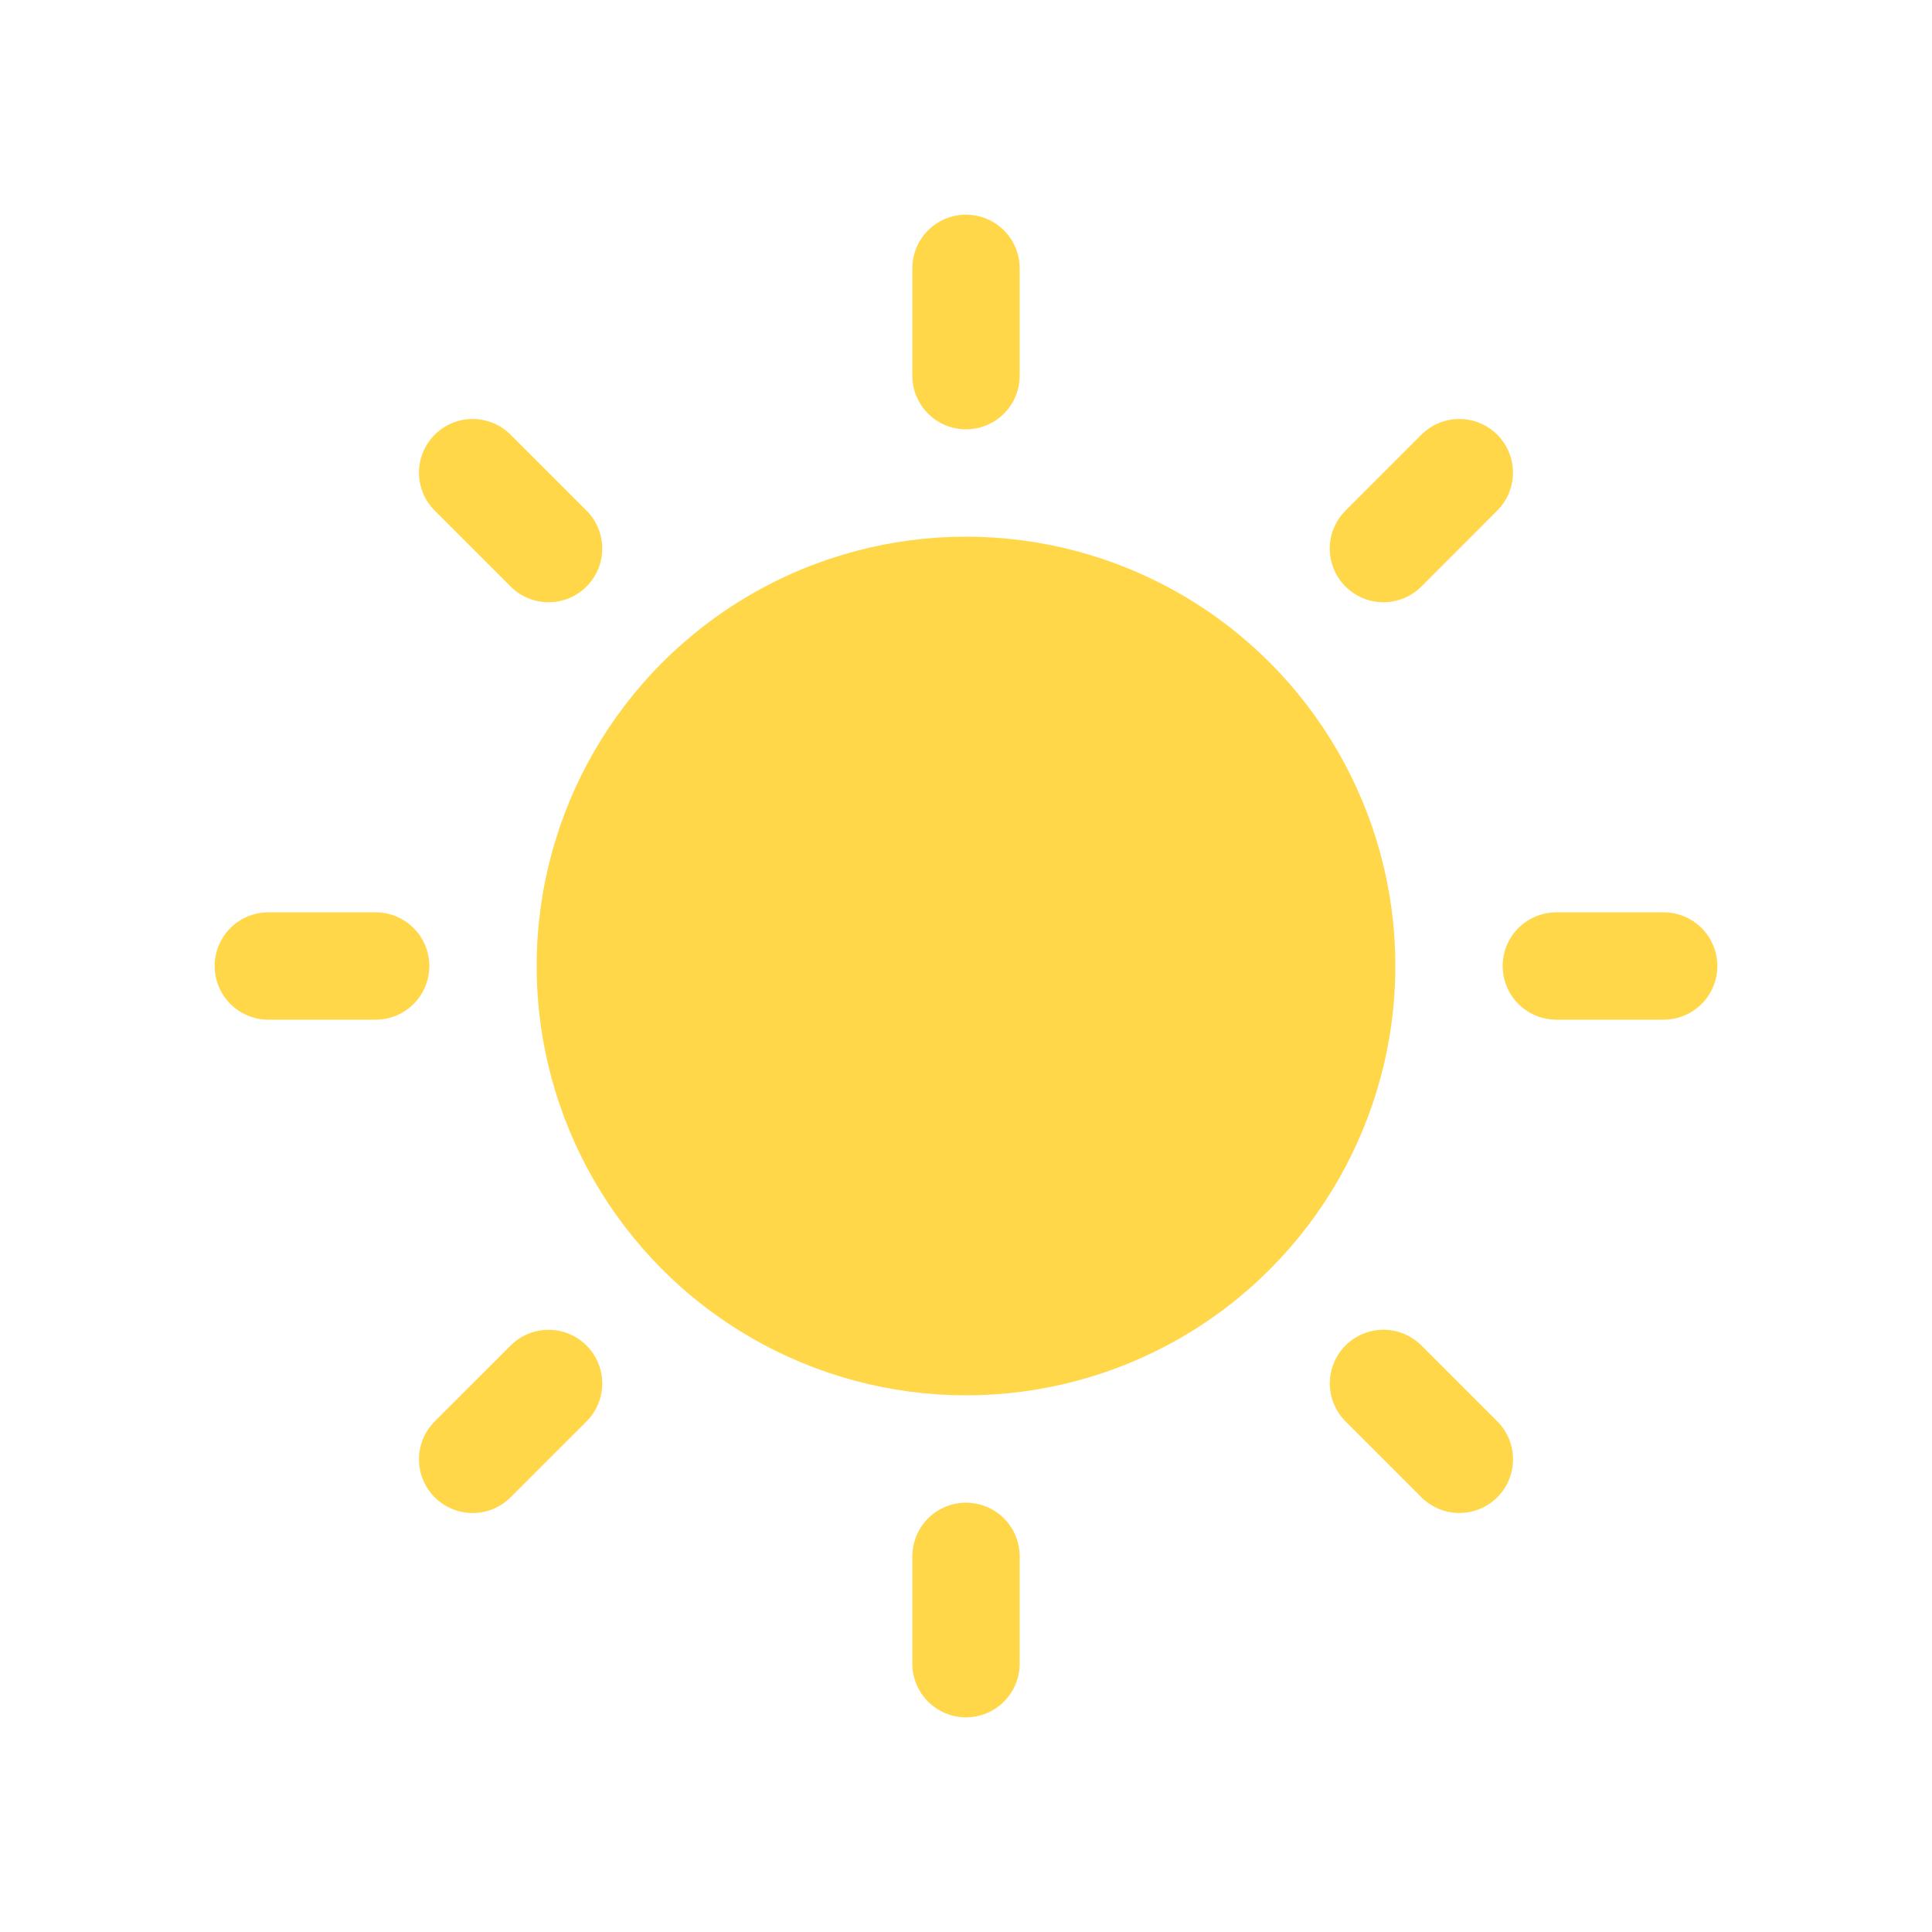 <svg width="36" height="36" viewBox="0 0 36 36" fill="none" xmlns="http://www.w3.org/2000/svg">
<circle cx="18" cy="18" r="8" fill="#FFD748"/>
<line x1="18" y1="7" x2="18" y2="5" stroke="#FFD748" stroke-width="2" stroke-linecap="round"/>
<line x1="29" y1="18" x2="31" y2="18" stroke="#FFD748" stroke-width="2" stroke-linecap="round"/>
<line x1="18" y1="29" x2="18" y2="31" stroke="#FFD748" stroke-width="2" stroke-linecap="round"/>
<line x1="7" y1="18" x2="5" y2="18" stroke="#FFD748" stroke-width="2" stroke-linecap="round"/>
<line x1="25.778" y1="10.222" x2="27.192" y2="8.807" stroke="#FFD748" stroke-width="2" stroke-linecap="round"/>
<line x1="25.779" y1="25.778" x2="27.193" y2="27.192" stroke="#FFD748" stroke-width="2" stroke-linecap="round"/>
<line x1="10.222" y1="25.779" x2="8.807" y2="27.193" stroke="#FFD748" stroke-width="2" stroke-linecap="round"/>
<line x1="10.222" y1="10.222" x2="8.807" y2="8.807" stroke="#FFD748" stroke-width="2" stroke-linecap="round"/>
</svg>
